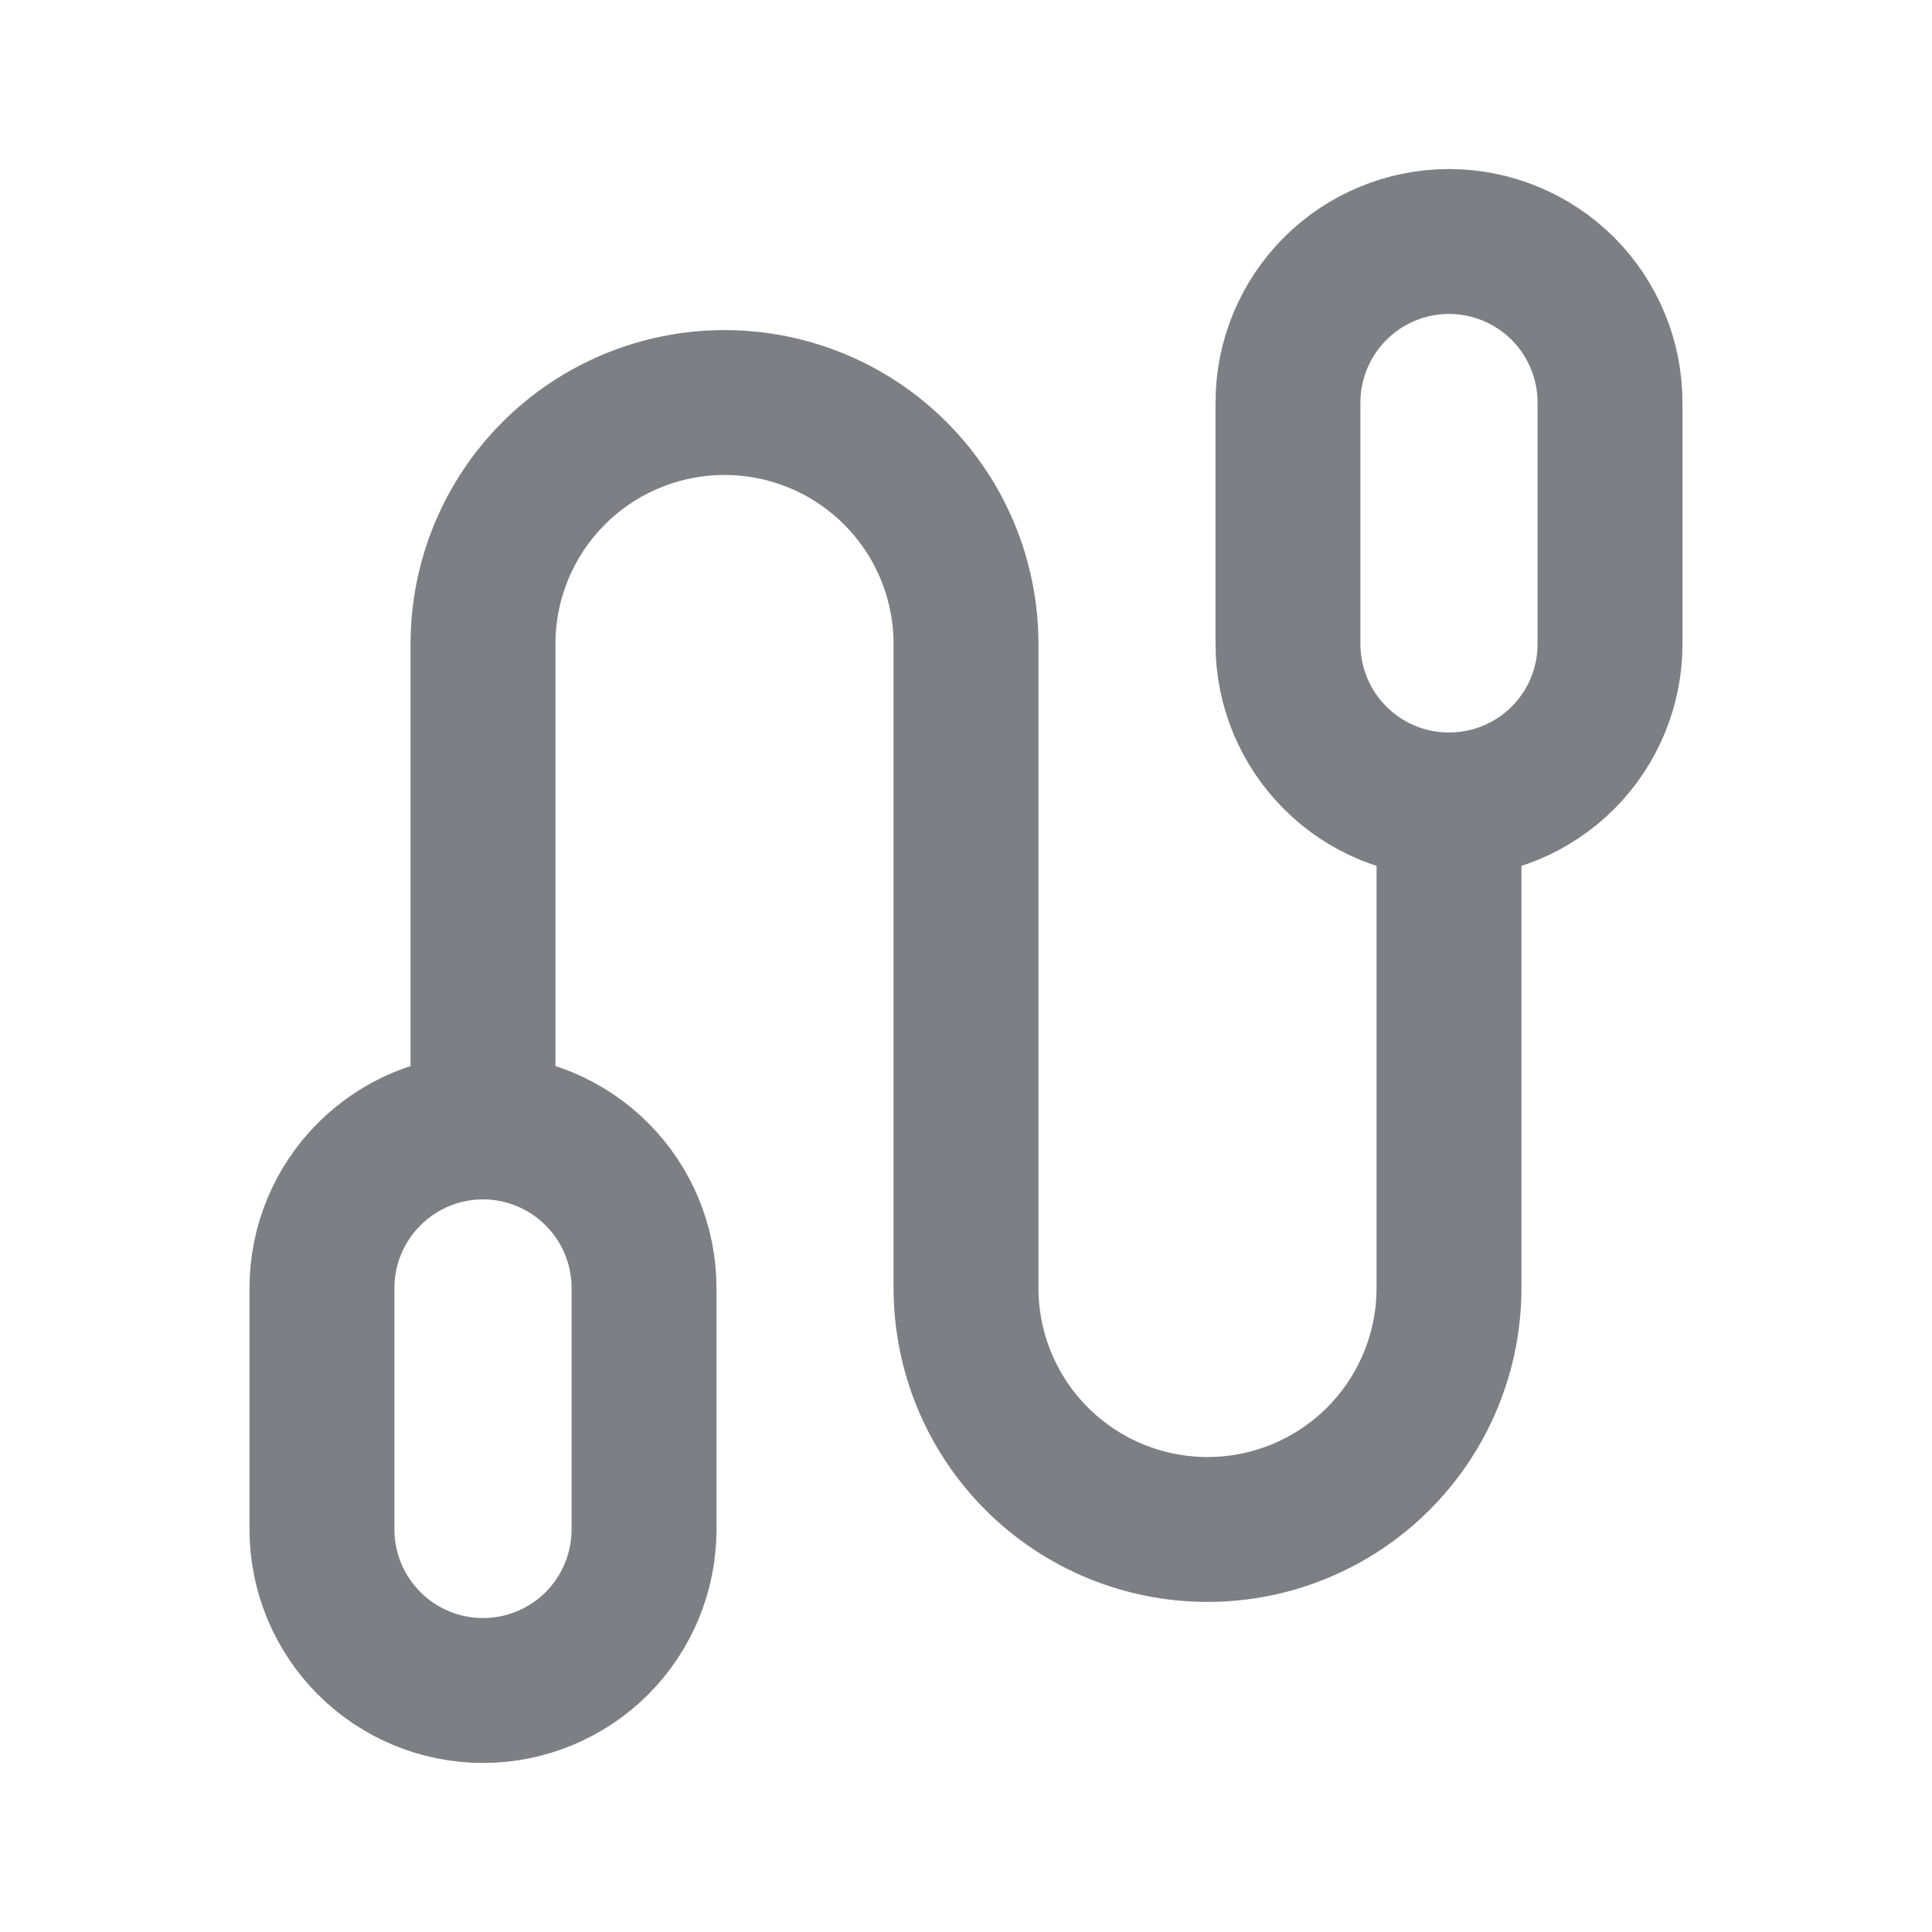 <svg width="20" height="20" viewBox="0 0 20 20" fill="none" xmlns="http://www.w3.org/2000/svg">
<g clip-path="url(#clip0_59_22713)">
<path d="M5 11.666V6.667C5 6.003 5.263 5.368 5.732 4.899C6.201 4.43 6.837 4.167 7.5 4.167C8.163 4.167 8.799 4.43 9.268 4.899C9.737 5.368 10 6.003 10 6.667V13.333C10 13.996 10.263 14.632 10.732 15.101C11.201 15.57 11.837 15.833 12.5 15.833C13.163 15.833 13.799 15.57 14.268 15.101C14.737 14.632 15 13.996 15 13.333V8.333" stroke="#7E7F85" stroke-width="1.5" stroke-linecap="round" stroke-linejoin="round"/>
<path d="M13.333 4.167C13.333 3.725 13.509 3.301 13.822 2.988C14.134 2.676 14.558 2.5 15 2.5C15.442 2.5 15.866 2.676 16.179 2.988C16.491 3.301 16.667 3.725 16.667 4.167V6.667C16.667 7.109 16.491 7.533 16.179 7.845C15.866 8.158 15.442 8.333 15 8.333C14.558 8.333 14.134 8.158 13.822 7.845C13.509 7.533 13.333 7.109 13.333 6.667V4.167Z" stroke="#7E7F85" stroke-width="1.5" stroke-linecap="round" stroke-linejoin="round"/>
<path d="M3.333 13.333C3.333 12.891 3.509 12.467 3.822 12.155C4.134 11.842 4.558 11.666 5 11.666C5.442 11.666 5.866 11.842 6.179 12.155C6.491 12.467 6.667 12.891 6.667 13.333V15.833C6.667 16.275 6.491 16.699 6.179 17.012C5.866 17.324 5.442 17.5 5 17.5C4.558 17.5 4.134 17.324 3.822 17.012C3.509 16.699 3.333 16.275 3.333 15.833V13.333Z" stroke="#7E7F85" stroke-width="1.5" stroke-linecap="round" stroke-linejoin="round"/>
</g>
<defs>
<clipPath id="clip0_59_22713">
<rect width="20" height="20" fill="white"/>
</clipPath>
</defs>
</svg>
